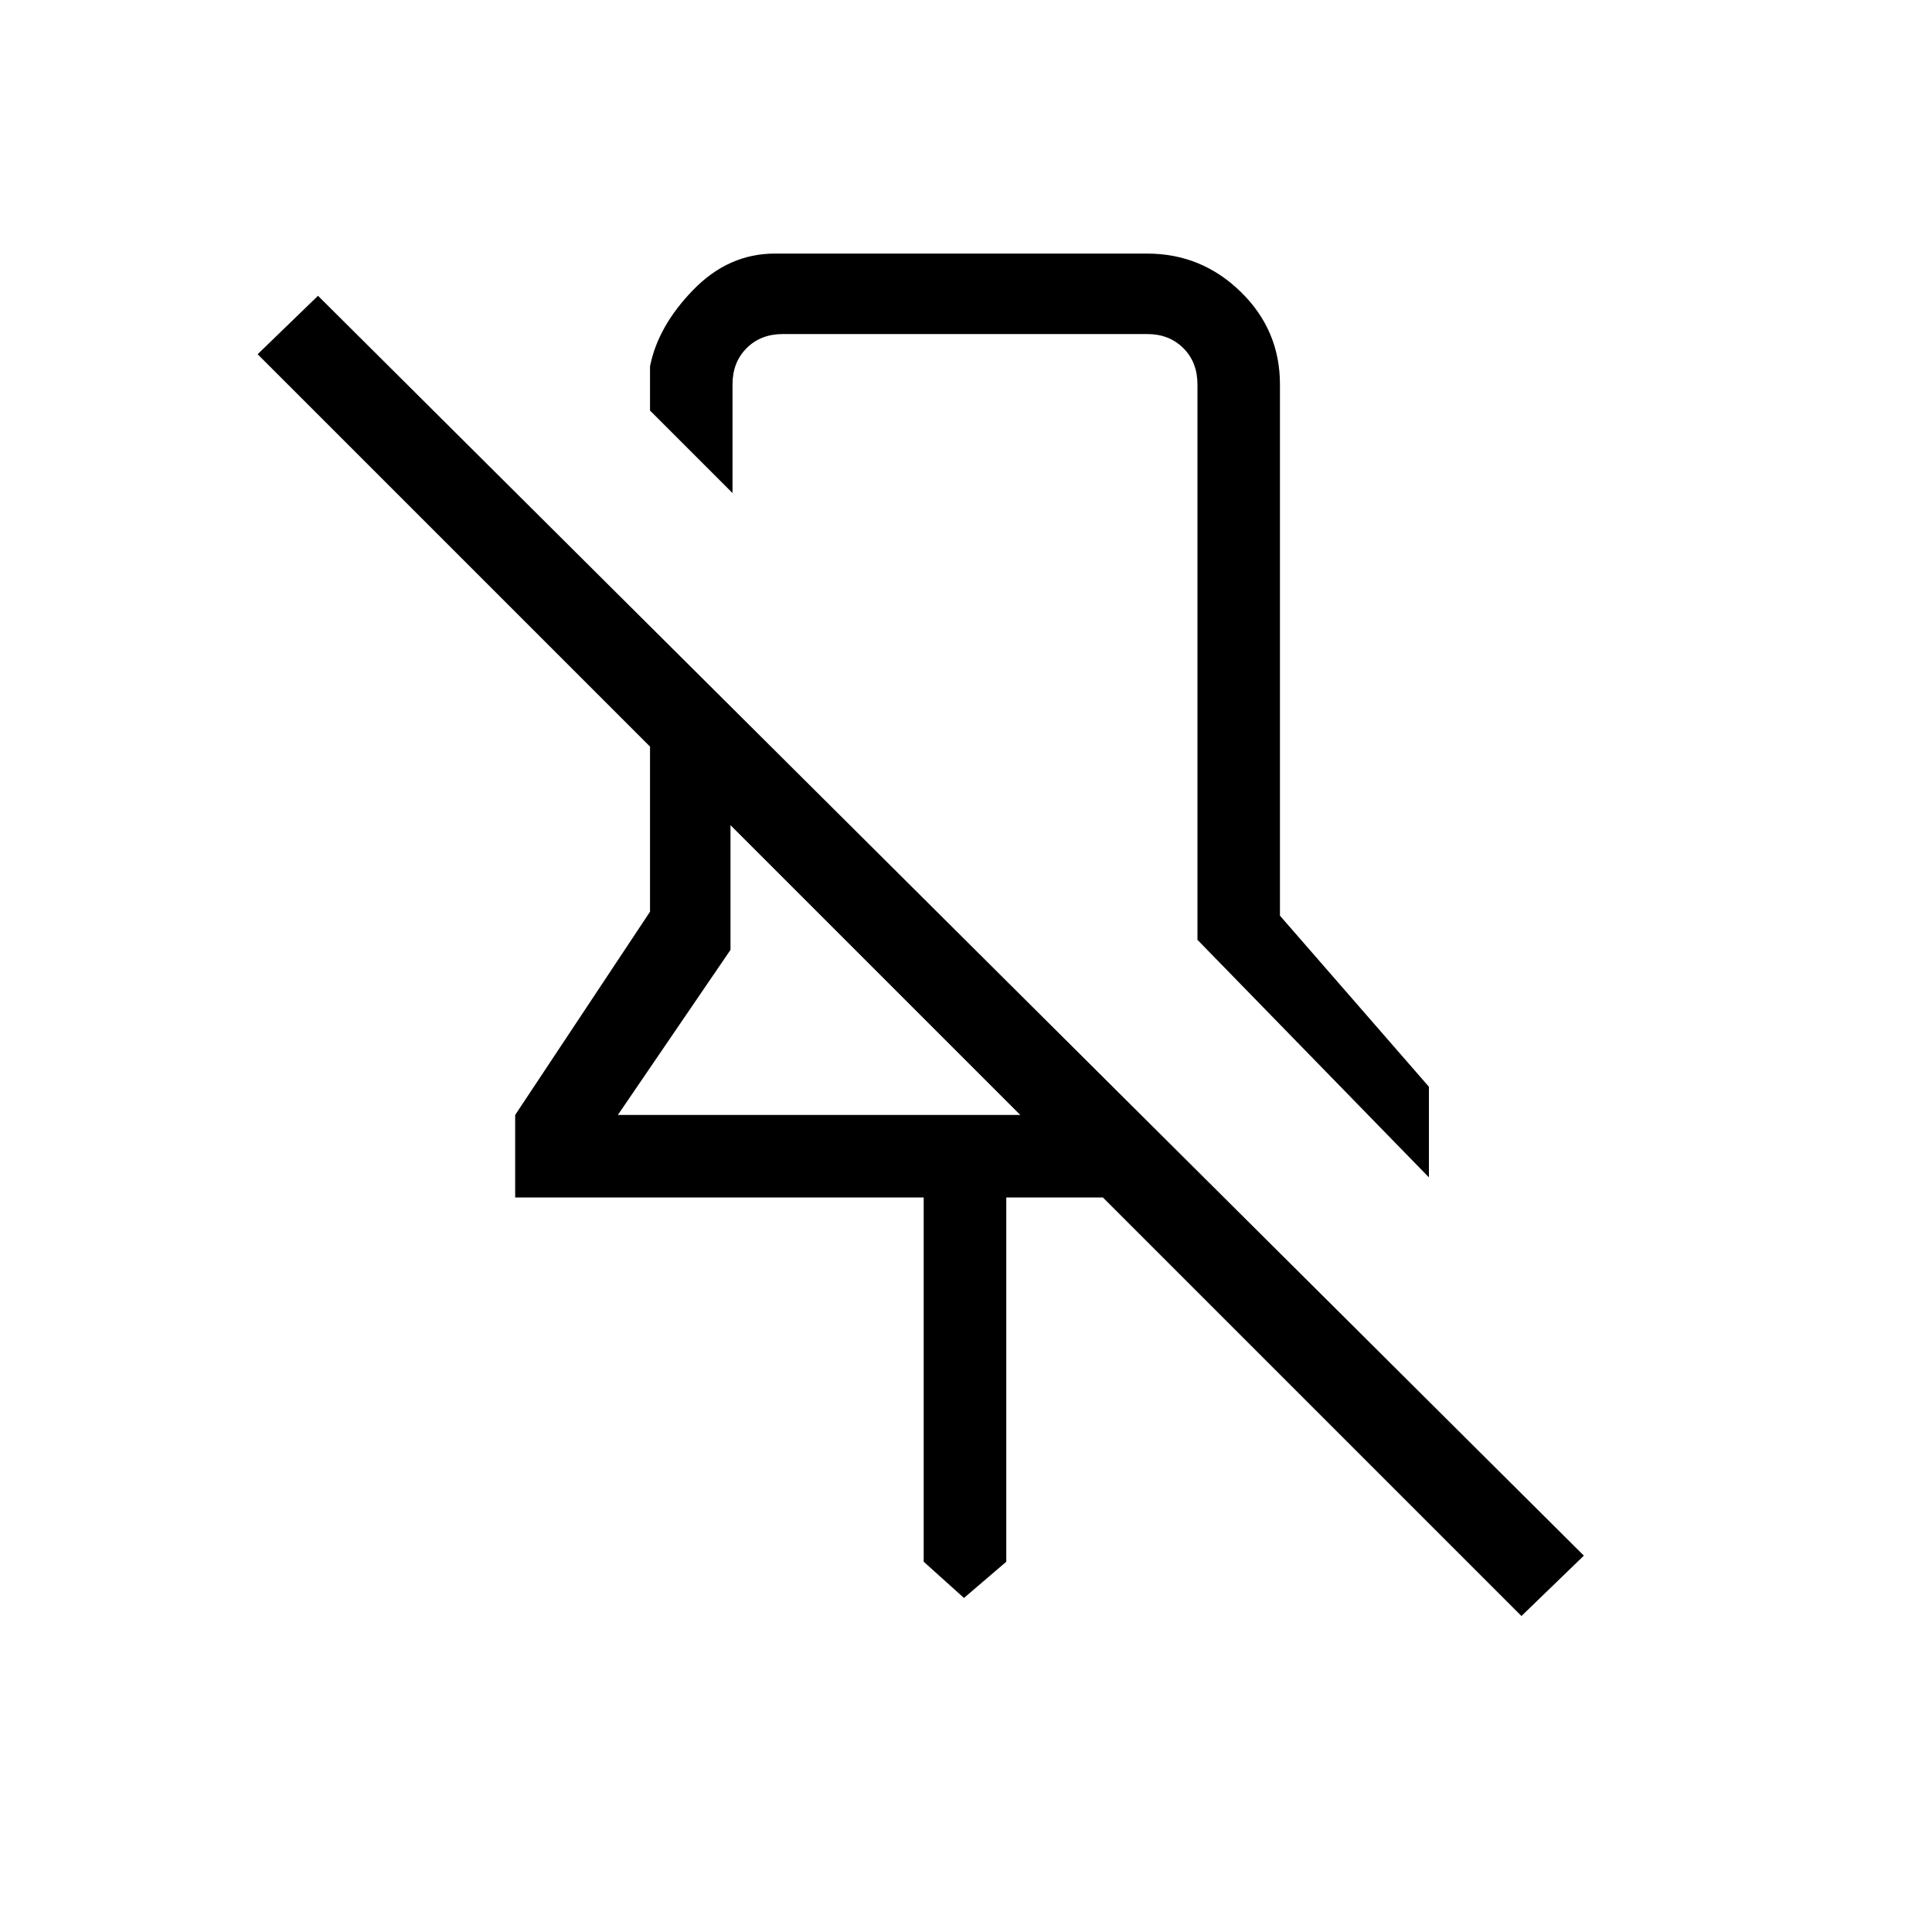 <svg xmlns="http://www.w3.org/2000/svg" height="20" width="20"><path d="M14.792 12.188 12.396 9.729V3.979Q12.396 3.75 12.25 3.604Q12.104 3.458 11.875 3.458H8.104Q7.875 3.458 7.729 3.604Q7.583 3.75 7.583 3.979V5.104L6.729 4.25V3.792Q6.812 3.375 7.177 3Q7.542 2.625 8.021 2.625H11.875Q12.438 2.625 12.844 3.021Q13.25 3.417 13.25 3.979V9.479L14.792 11.25ZM15.75 16.729 11.417 12.396H10.417V16.167L9.979 16.542L9.562 16.167V12.396H5.333V11.542L6.729 9.438V7.729L2.667 3.667L3.292 3.062L16.396 16.104ZM6.396 11.542H10.562L7.562 8.542V9.833ZM10 7.396Q10 7.396 10 7.396Q10 7.396 10 7.396Q10 7.396 10 7.396Q10 7.396 10 7.396ZM9.042 10.042Z"/></svg>